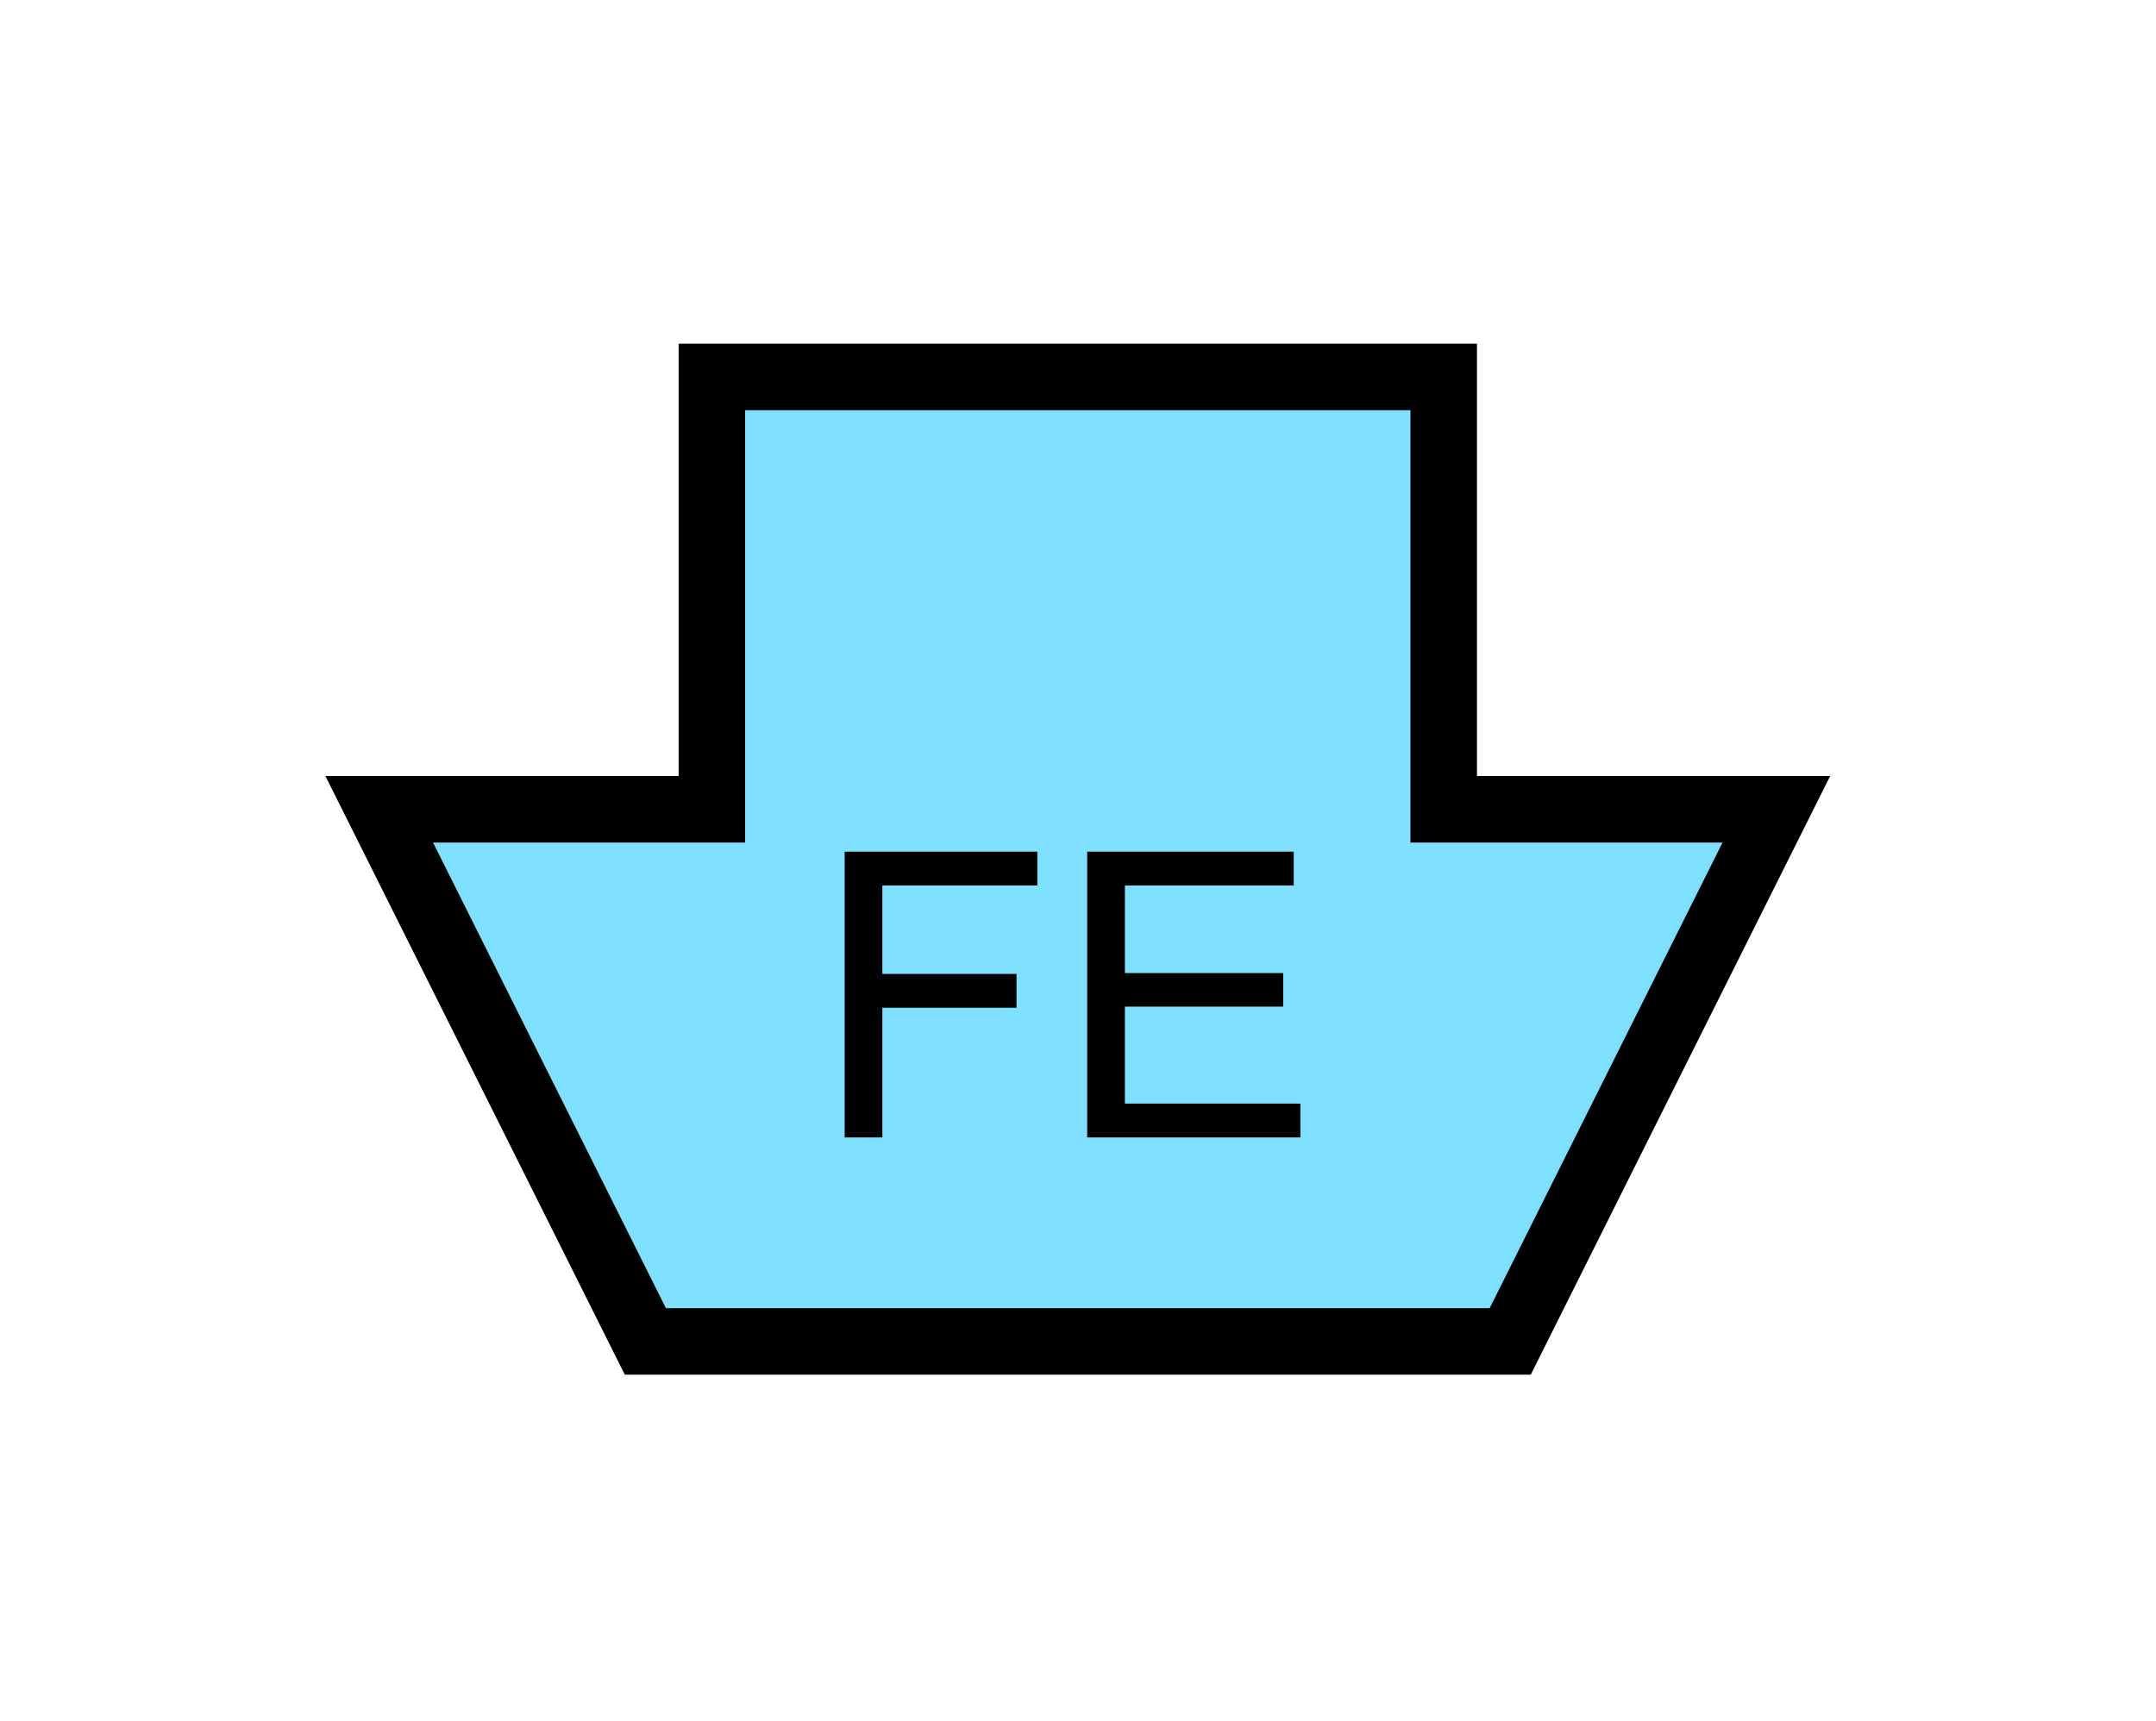 <?xml version="1.0" encoding="UTF-8" standalone="no"?>
<svg
   xmlns:dc="http://purl.org/dc/elements/1.1/"
   xmlns:cc="http://creativecommons.org/ns#"
   xmlns:rdf="http://www.w3.org/1999/02/22-rdf-syntax-ns#"
   xmlns:svg="http://www.w3.org/2000/svg"
   xmlns="http://www.w3.org/2000/svg"
   id="svg11"
   height="65.64mm"
   width="82.23mm"
   version="1.0">
  <defs
     id="defs3">
    <pattern
       y="0"
       x="0"
       height="6"
       width="6"
       patternUnits="userSpaceOnUse"
       id="EMFhbasepattern" />
  </defs>
  <path
     id="path5"
     d="  M 93.027,193.406   L 93.027,193.406   L 54.665,116.683   L 102.617,116.683   L 102.617,54.345   L 208.111,54.345   L 208.111,116.683   L 256.063,116.683   L 217.701,193.406   z "
     style="fill:#80e0ff;fill-rule:evenodd;fill-opacity:1;stroke:none;" />
  <path
     id="path7"
     d="  M 93.027,193.406   L 93.027,193.406   L 54.665,116.683   L 102.617,116.683   L 102.617,54.345   L 208.111,54.345   L 208.111,116.683   L 256.063,116.683   L 217.701,193.406   z "
     style="fill:none;stroke:#000000;stroke-width:9.59px;stroke-linecap:butt;stroke-linejoin:miter;stroke-miterlimit:10;stroke-dasharray:none;stroke-opacity:1;" />
  <path
     id="path9"
     d="  M 121.758,163.995   L 121.758,122.797   L 149.53,122.797   L 149.53,127.672   L 127.192,127.672   L 127.192,140.419   L 146.533,140.419   L 146.533,145.294   L 127.192,145.294   L 127.192,163.995   L 121.758,163.995  z    M 156.722,163.995   L 156.722,122.797   L 186.493,122.797   L 186.493,127.672   L 162.157,127.672   L 162.157,140.299   L 184.974,140.299   L 184.974,145.134   L 162.157,145.134   L 162.157,159.12   L 187.452,159.12   L 187.452,163.995   L 156.722,163.995  z   "
     style="fill:#000000;fill-rule:evenodd;fill-opacity:1;stroke:none;" />
</svg>
